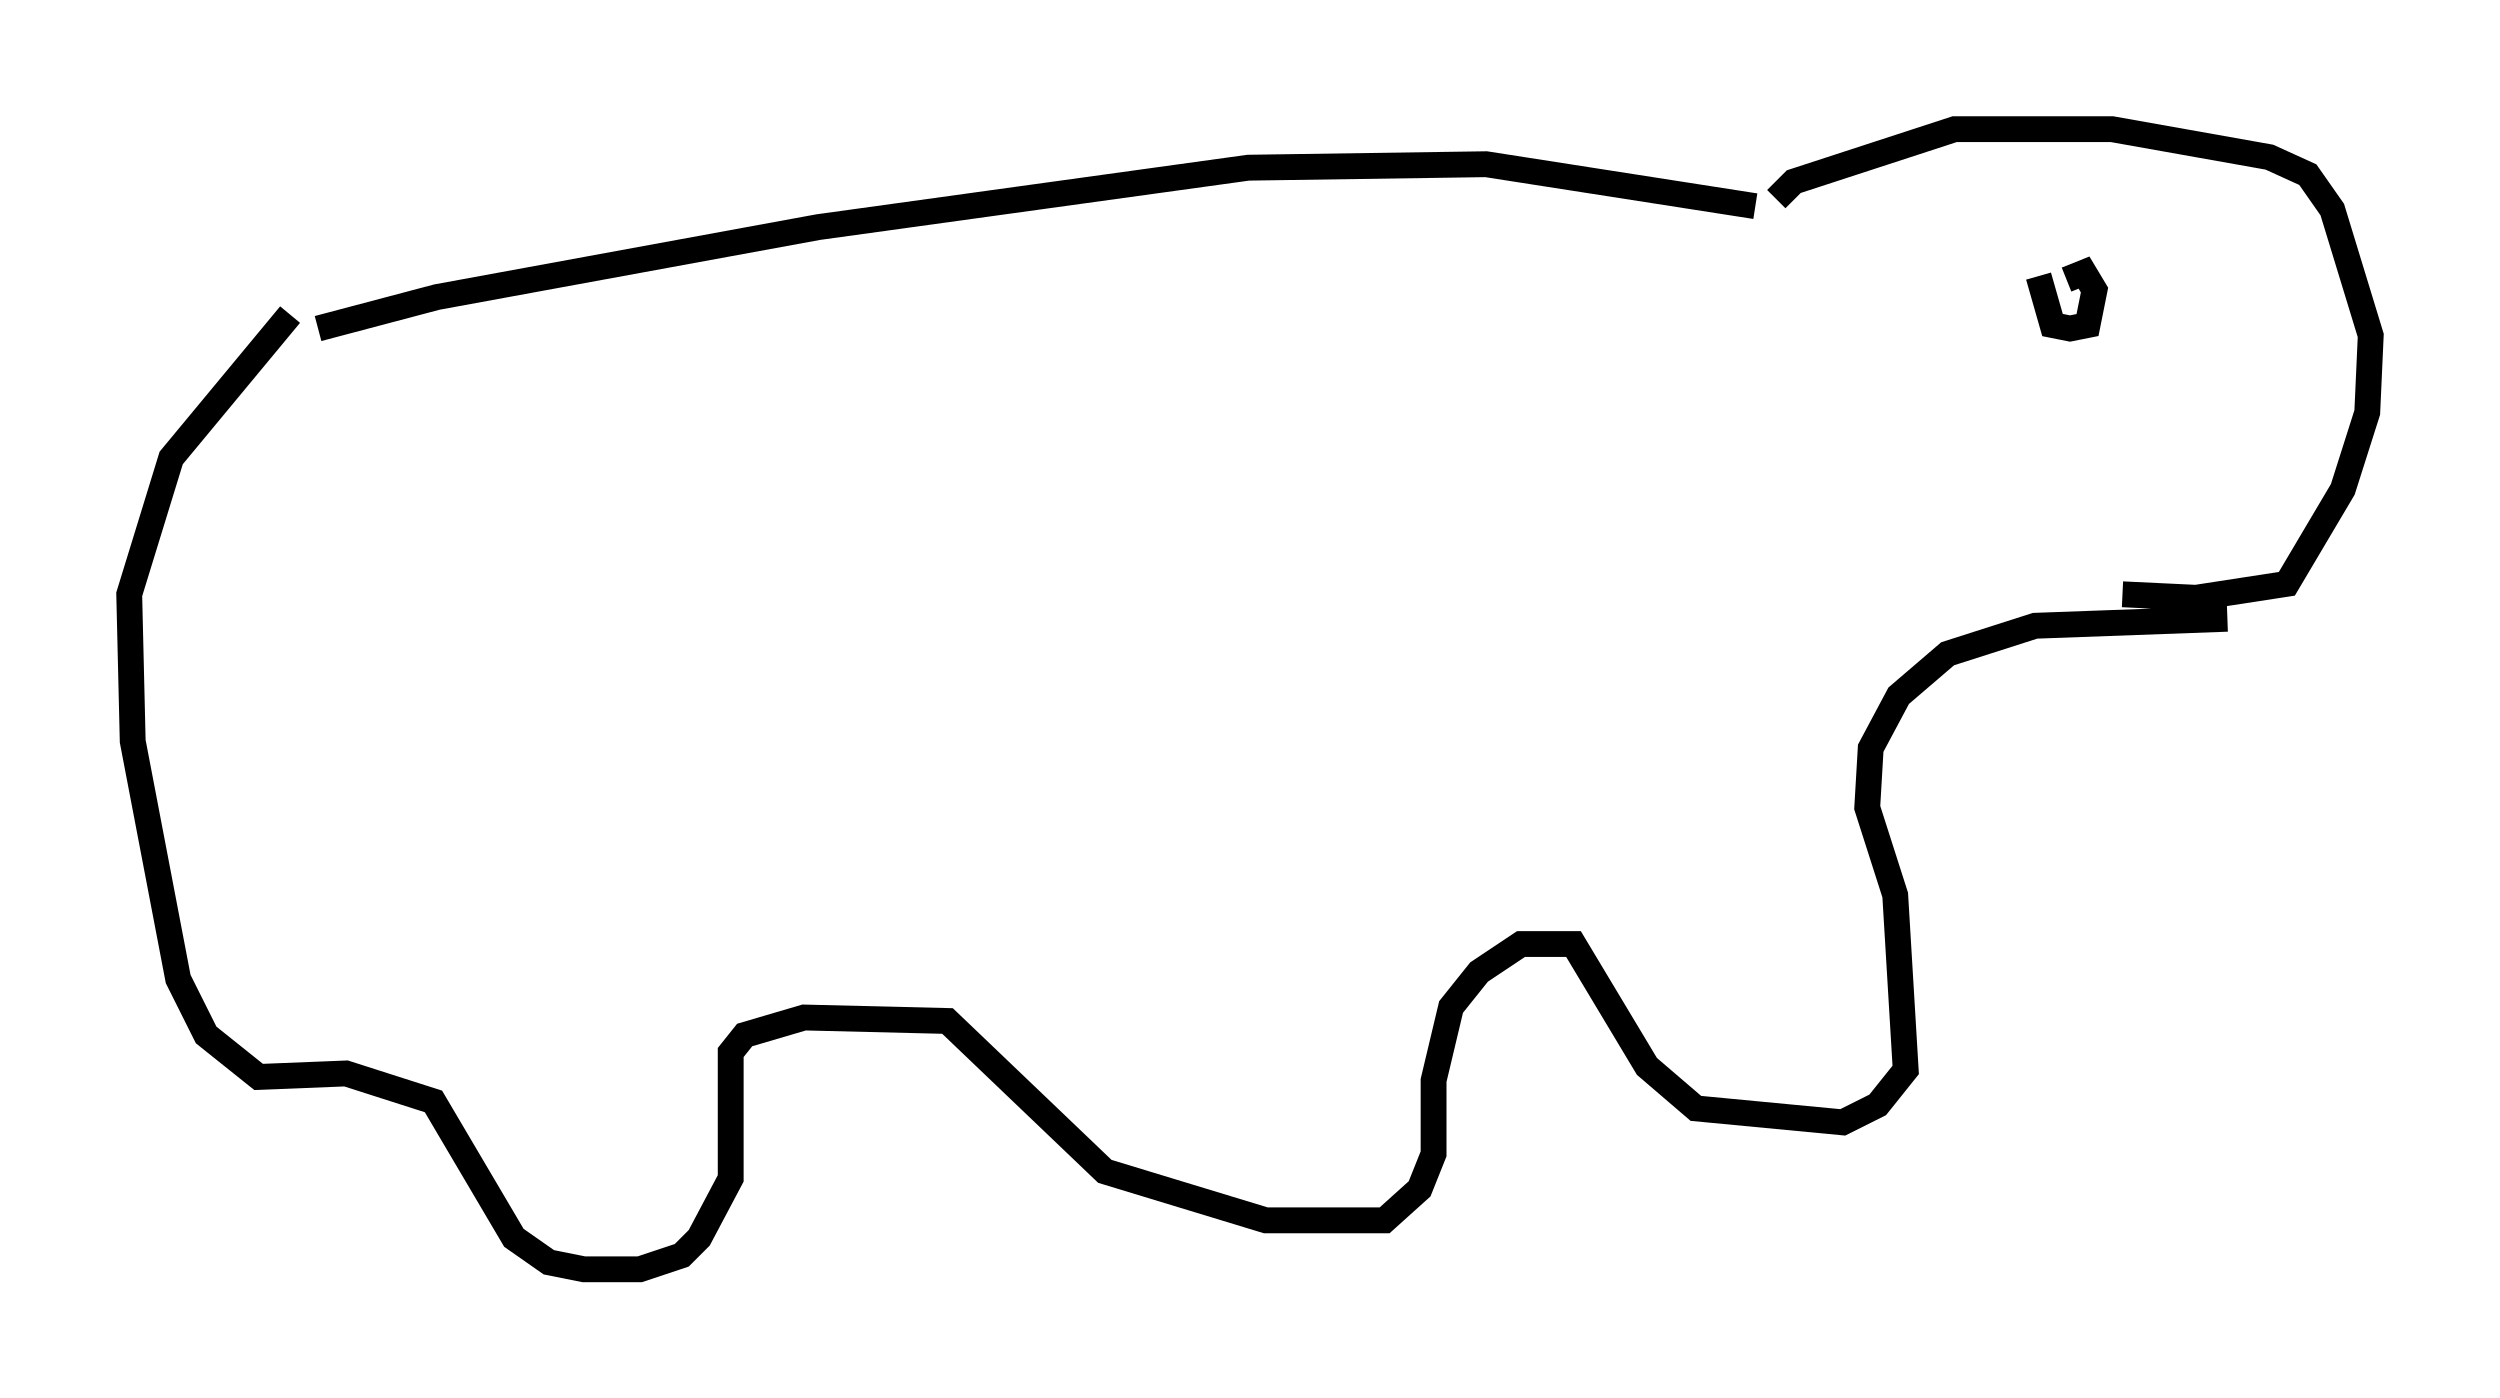 <?xml version="1.0" encoding="utf-8" ?>
<svg baseProfile="full" height="54.113" version="1.1" width="96.738" xmlns="http://www.w3.org/2000/svg" xmlns:ev="http://www.w3.org/2001/xml-events" xmlns:xlink="http://www.w3.org/1999/xlink"><defs /><rect fill="white" height="54.113" width="96.738" x="0" y="0" /><path d="M10.683, 13.66 m1.624, -0.947 l4.601, -1.218 14.75, -2.706 l16.644, -2.3 9.202, -0.135 l10.419, 1.624 m-56.698, 4.195 l-4.601, 5.548 -1.624, 5.277 l0.135, 5.683 1.759, 9.202 l1.083, 2.165 2.03, 1.624 l3.383, -0.135 3.383, 1.083 l3.112, 5.277 1.353, 0.947 l1.353, 0.271 2.165, 0.0 l1.624, -0.541 0.677, -0.677 l1.218, -2.3 0.0, -4.871 l0.541, -0.677 2.3, -0.677 l5.548, 0.135 6.089, 5.819 l6.225, 1.894 4.601, 0.0 l1.353, -1.218 0.541, -1.353 l0.0, -2.842 0.677, -2.842 l1.083, -1.353 1.624, -1.083 l2.03, 0.0 2.842, 4.736 l1.894, 1.624 5.683, 0.541 l1.353, -0.677 1.083, -1.353 l-0.406, -6.766 -1.083, -3.383 l0.135, -2.3 1.083, -2.03 l1.894, -1.624 3.383, -1.083 l7.442, -0.271 m-17.456, -16.238 l0.677, -0.677 6.225, -2.03 l6.089, 0.0 6.089, 1.083 l1.488, 0.677 0.947, 1.353 l1.488, 4.871 -0.135, 2.977 l-0.947, 2.977 -2.165, 3.654 l-3.518, 0.541 -2.842, -0.135 m-2.165, -12.178 l0.677, -0.271 0.406, 0.677 l-0.271, 1.353 -0.677, 0.135 l-0.677, -0.135 -0.541, -1.894 " fill="none" stroke="black" stroke-width="1" /></svg>